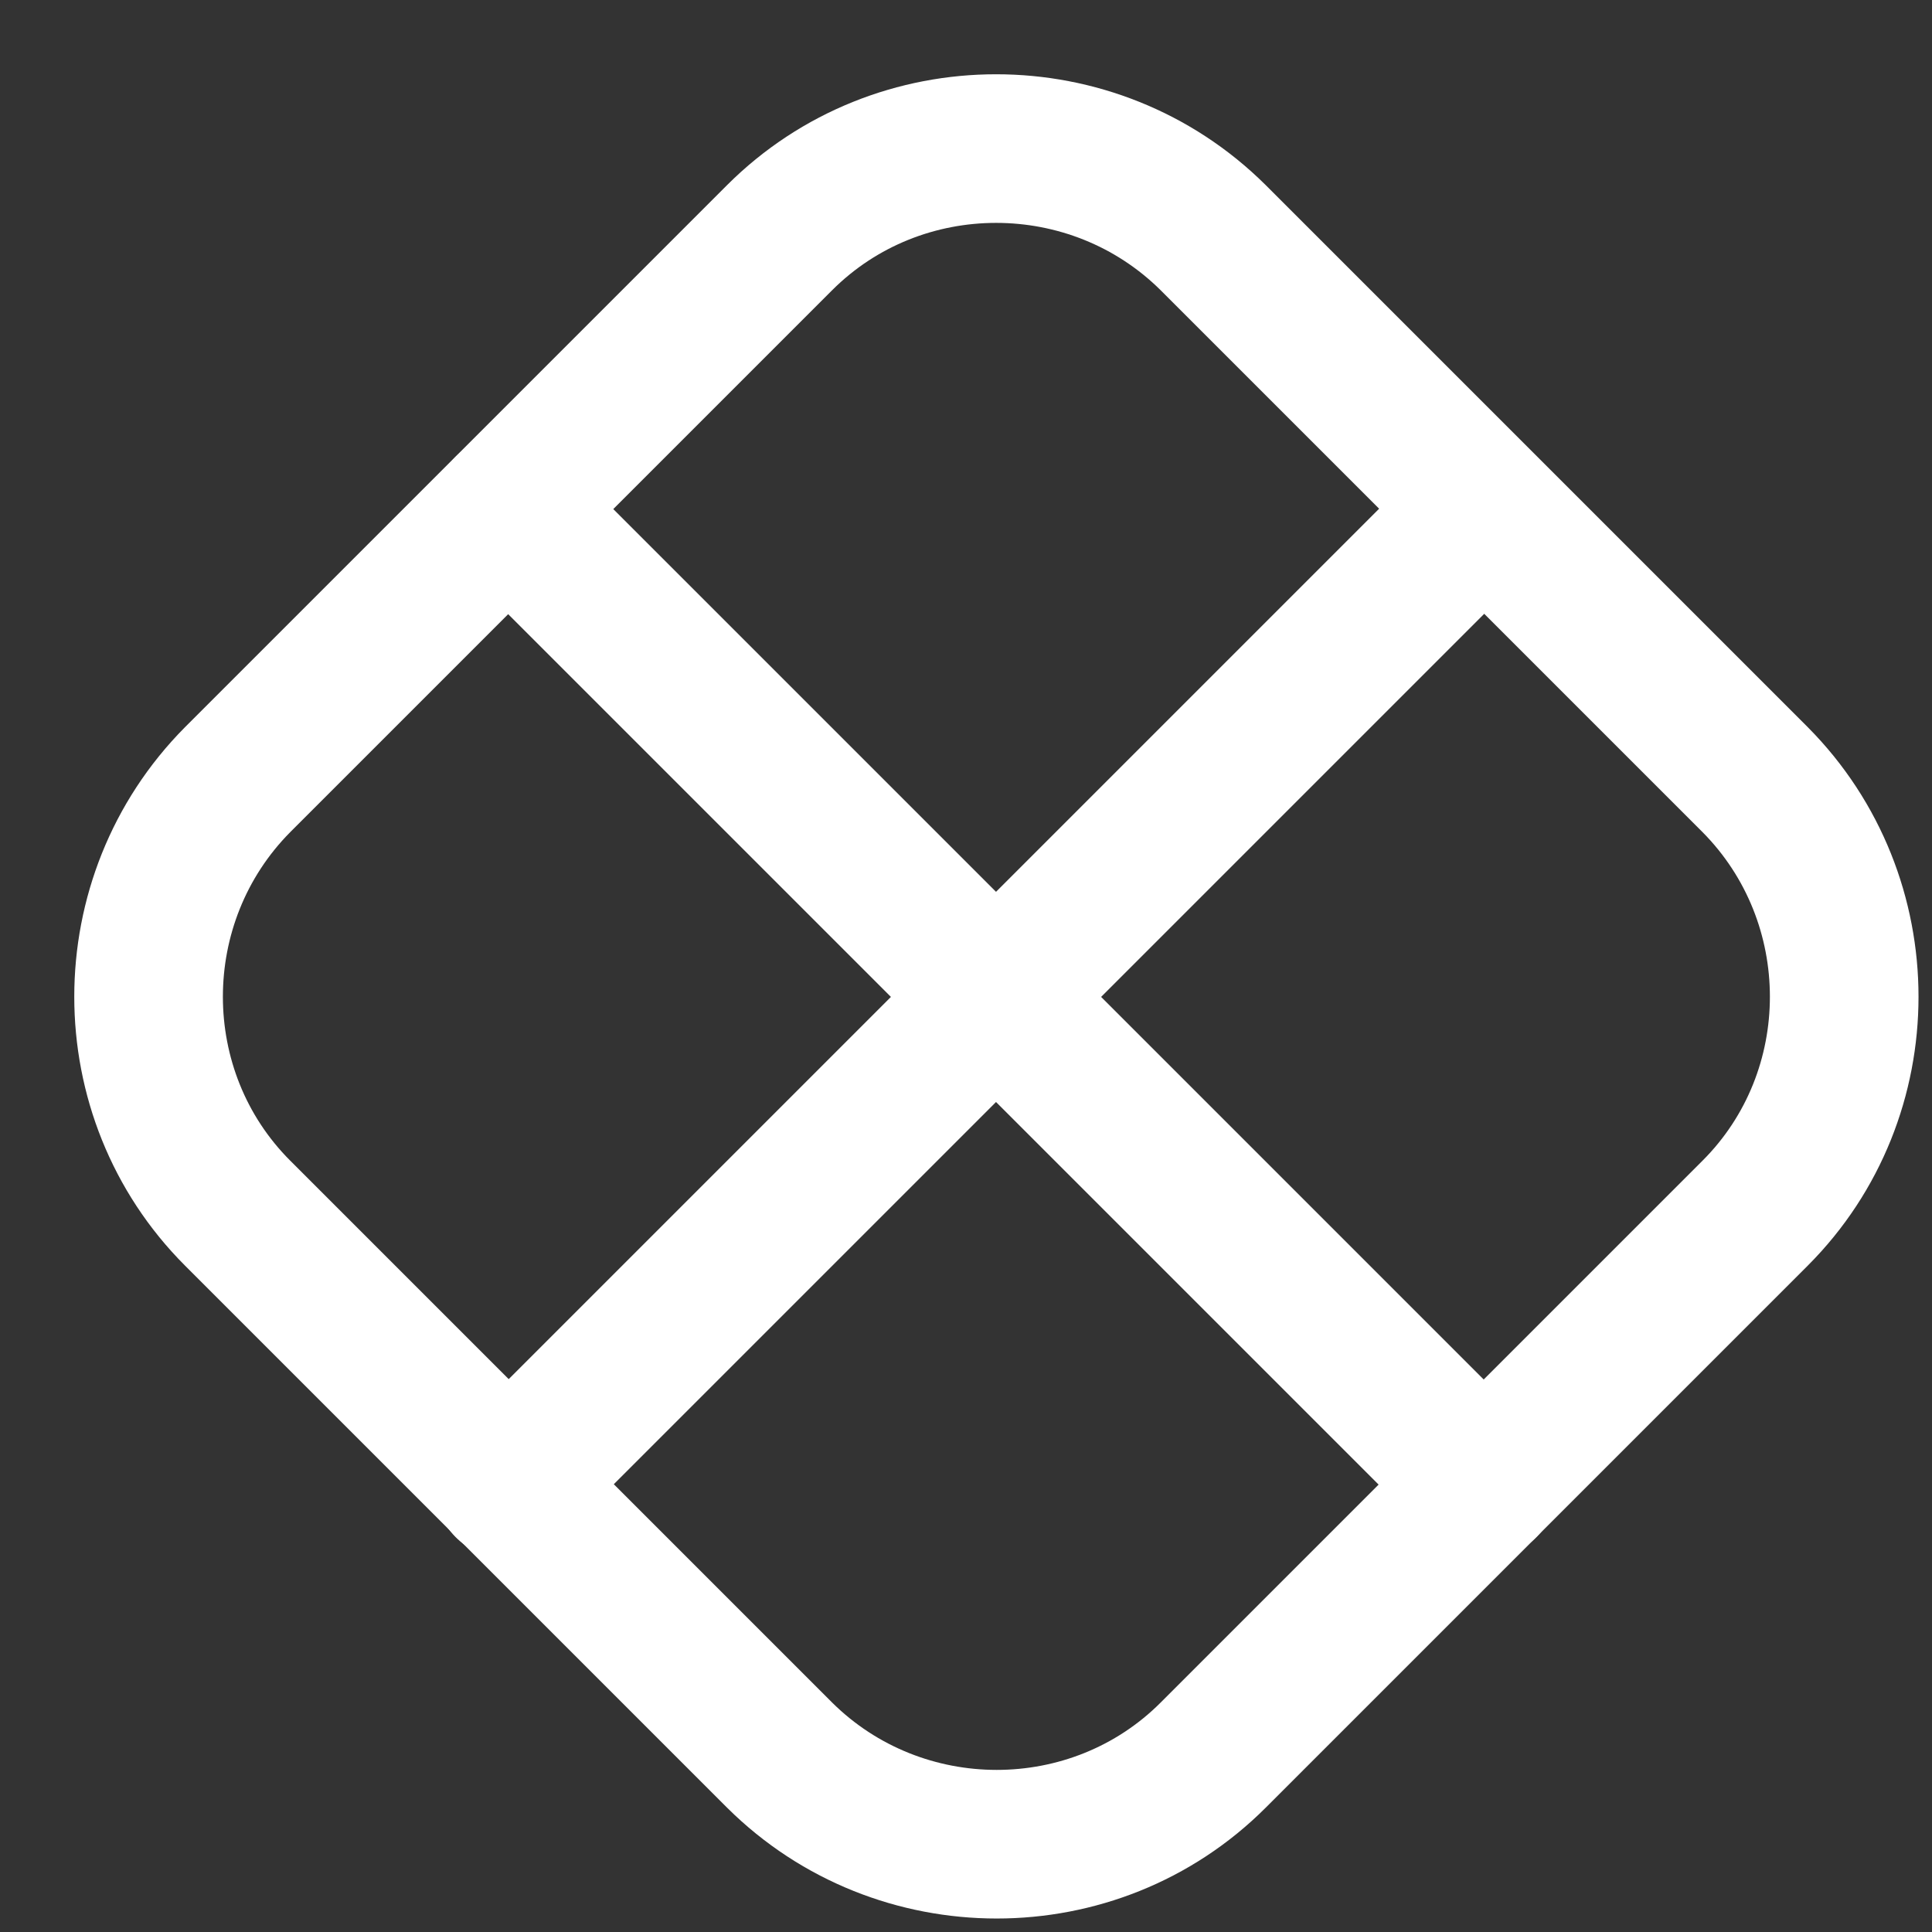 <svg width="13" height="13" viewBox="0 0 13 13" fill="none" xmlns="http://www.w3.org/2000/svg">
<rect x="0" y="0" width="13" height="13" fill="#333333" stroke="none"/>
<path d="M11.81 8.163L8.163 11.81C7.364 12.609 6.051 12.609 5.246 11.81L1.599 8.163C0.8 7.364 0.8 6.051 1.599 5.246L5.246 1.599C6.046 0.8 7.358 0.8 8.163 1.599L11.81 5.246C12.609 6.051 12.609 7.364 11.81 8.163Z" stroke="white" stroke-linecap="round" stroke-linejoin="round"/>
<path d="M3.42 3.426L9.984 9.99" stroke="white" stroke-linecap="round" stroke-linejoin="round"/>
<path d="M9.984 3.426L3.42 9.99" stroke="white" stroke-linecap="round" stroke-linejoin="round"/>
</svg>
